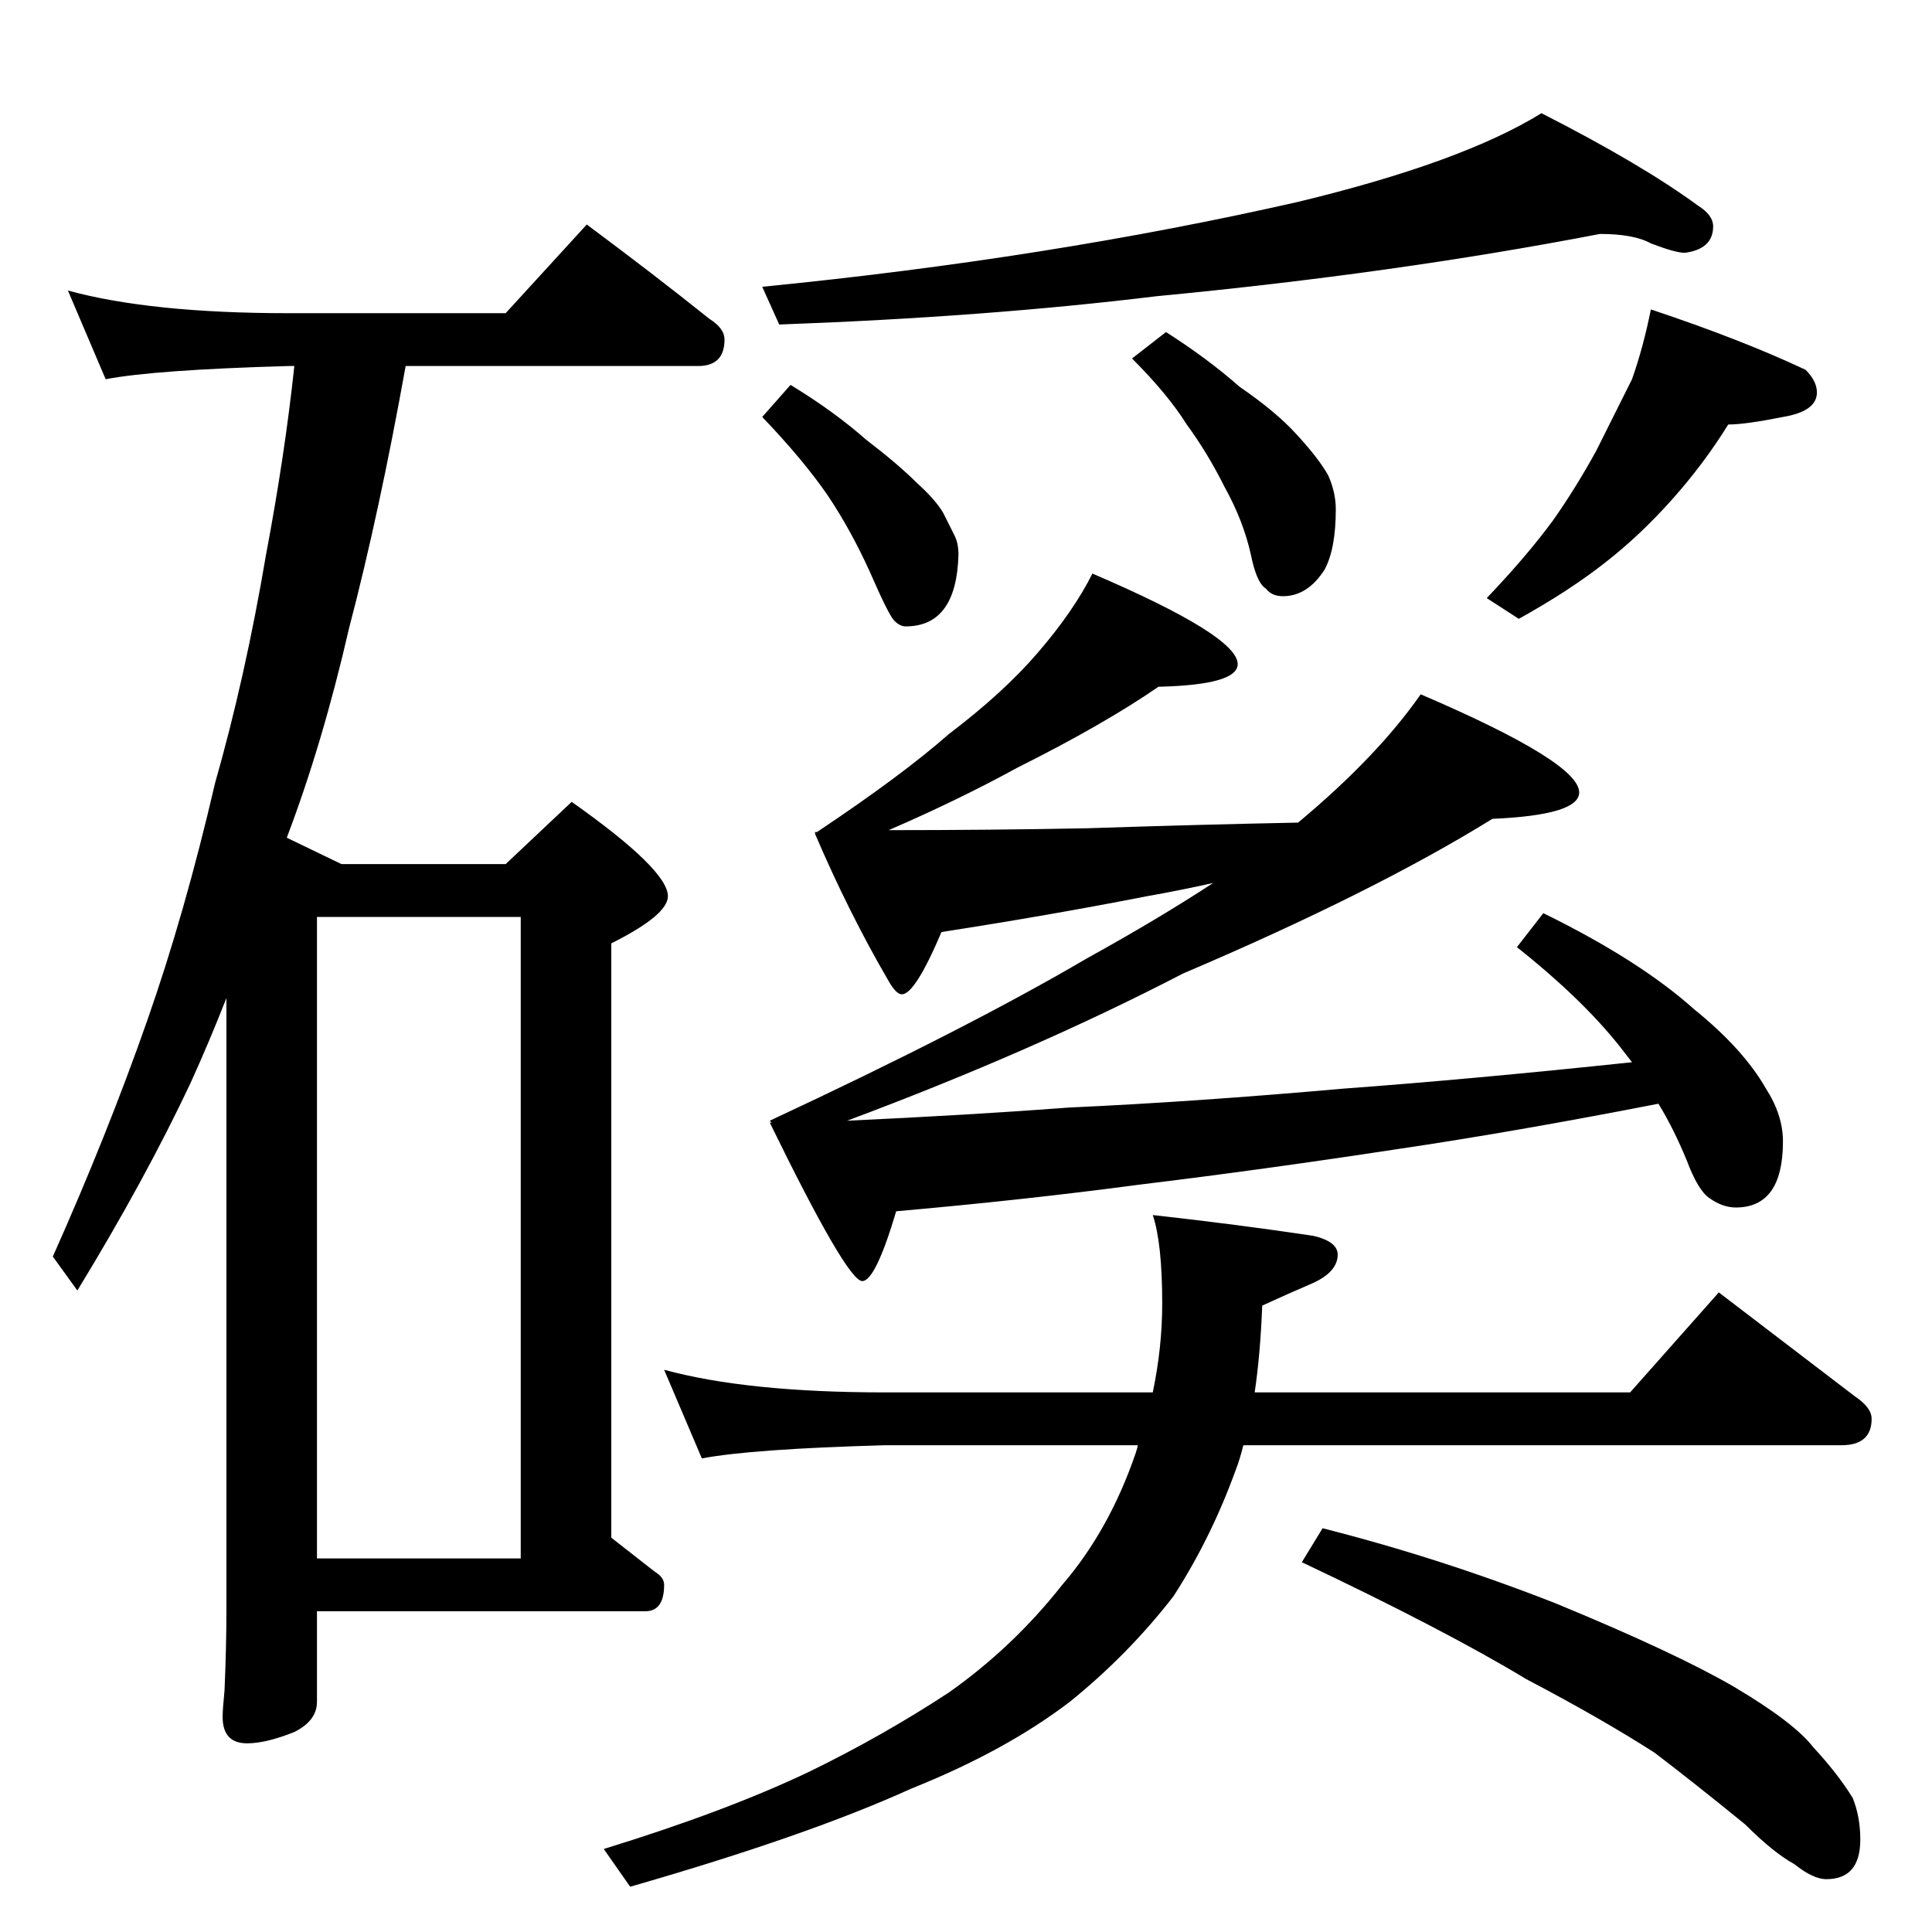 <?xml version="1.0" standalone="no"?>
<!DOCTYPE svg PUBLIC "-//W3C//DTD SVG 1.1//EN" "http://www.w3.org/Graphics/SVG/1.1/DTD/svg11.dtd" >
<svg xmlns="http://www.w3.org/2000/svg" xmlns:xlink="http://www.w3.org/1999/xlink" version="1.1" viewBox="0 -204 1024 1024">
  <g transform="matrix(1 0 0 -1 0 820)">
   <path fill="currentColor"
d="M36 870q44 -12 117 -12h115l43 47q35 -26 65 -50q8 -5 8 -11q0 -14 -14 -14h-155q-14 -78 -30 -139q-14 -61 -33 -111l29 -14h87l35 33q51 -36 51 -50q0 -10 -30 -25v-315l23 -18q5 -3 5 -7q0 -14 -10 -14h-174v-48q0 -10 -12 -16q-15 -6 -25 -6q-13 0 -13 14q0 4 1 14
q1 23 1 42v325q-9 -23 -19 -45q-24 -51 -60 -110l-13 18q29 65 50 125q20 57 36 126q16 56 27 121q10 53 15 100h-3q-71 -2 -97 -7zM168 198h108v340h-108v-340zM848 900q-109 -21 -235 -33q-90 -11 -200 -15l-9 20q152 15 284 45q87 21 129 47q53 -27 83 -49q8 -5 8 -11
q0 -12 -15 -14q-5 0 -18 5q-9 5 -27 5zM419 820q23 -14 40 -29q17 -13 27 -23q10 -9 14 -16l6 -12q2 -4 2 -10q-1 -38 -28 -38q-3 0 -6 3t-13 26q-10 22 -22 40q-13 19 -35 42zM618 848q22 -14 39 -29q19 -13 30 -25q12 -13 17 -22q4 -9 4 -18q0 -21 -6 -32q-9 -14 -22 -14
q-6 0 -9 4q-5 3 -8 18q-4 18 -14 36q-9 18 -20 33q-10 16 -29 35zM875 860q48 -16 82 -32q6 -6 6 -12q0 -10 -18 -13q-20 -4 -29 -4q-13 -21 -30 -40t-35 -33q-19 -15 -46 -30l-17 11q21 22 35 41q12 17 23 37l19 38q6 17 10 37zM579 720q77 -33 77 -48q0 -11 -42 -12
q-29 -20 -75 -43q-31 -17 -68 -33q53 0 105 1q61 2 112 3q42 35 65 68q84 -36 84 -52q0 -12 -46 -14q-63 -39 -164 -82q-79 -41 -178 -78q65 3 118 7q66 3 145 10q68 5 153 14l-7 9q-20 25 -54 52l14 18q51 -25 80 -51q26 -21 38 -42q9 -14 9 -28q0 -35 -25 -35q-7 0 -14 5
q-6 4 -12 20q-7 17 -15 30q-77 -15 -138 -24q-72 -11 -138 -19q-60 -8 -128 -14q-11 -37 -18 -37q-8 0 -49 84h1l-1 1q105 49 168 86q38 21 67 40q-18 -4 -35 -7q-51 -10 -109 -19q-14 -33 -21 -33q-3 0 -7 7q-21 36 -39 78v1h1q45 30 70 52q29 22 47 43q19 22 29 42z
M352 298q44 -12 117 -12h142q5 24 5 47q0 32 -5 47q45 -5 85 -11q13 -3 13 -10q0 -9 -13 -15q-14 -6 -27 -12q-1 -26 -4 -46h199l47 53l72 -55q9 -6 9 -12q0 -14 -16 -14h-317q-2 -8 -4 -13q-13 -36 -33 -67q-24 -31 -55 -56q-34 -26 -84 -46q-55 -25 -149 -52l-14 20
q65 20 109 41q39 19 74 42q34 24 60 57q25 29 39 70q1 3 1 4h-134q-71 -2 -97 -7zM701 214q63 -16 124 -40q63 -26 94 -44q32 -19 42 -32q13 -14 21 -27q4 -10 4 -22q0 -21 -18 -21q-7 0 -17 8q-11 6 -26 21q-27 22 -48 38q-28 18 -68 39q-43 26 -119 62z" />
  </g>

</svg>
